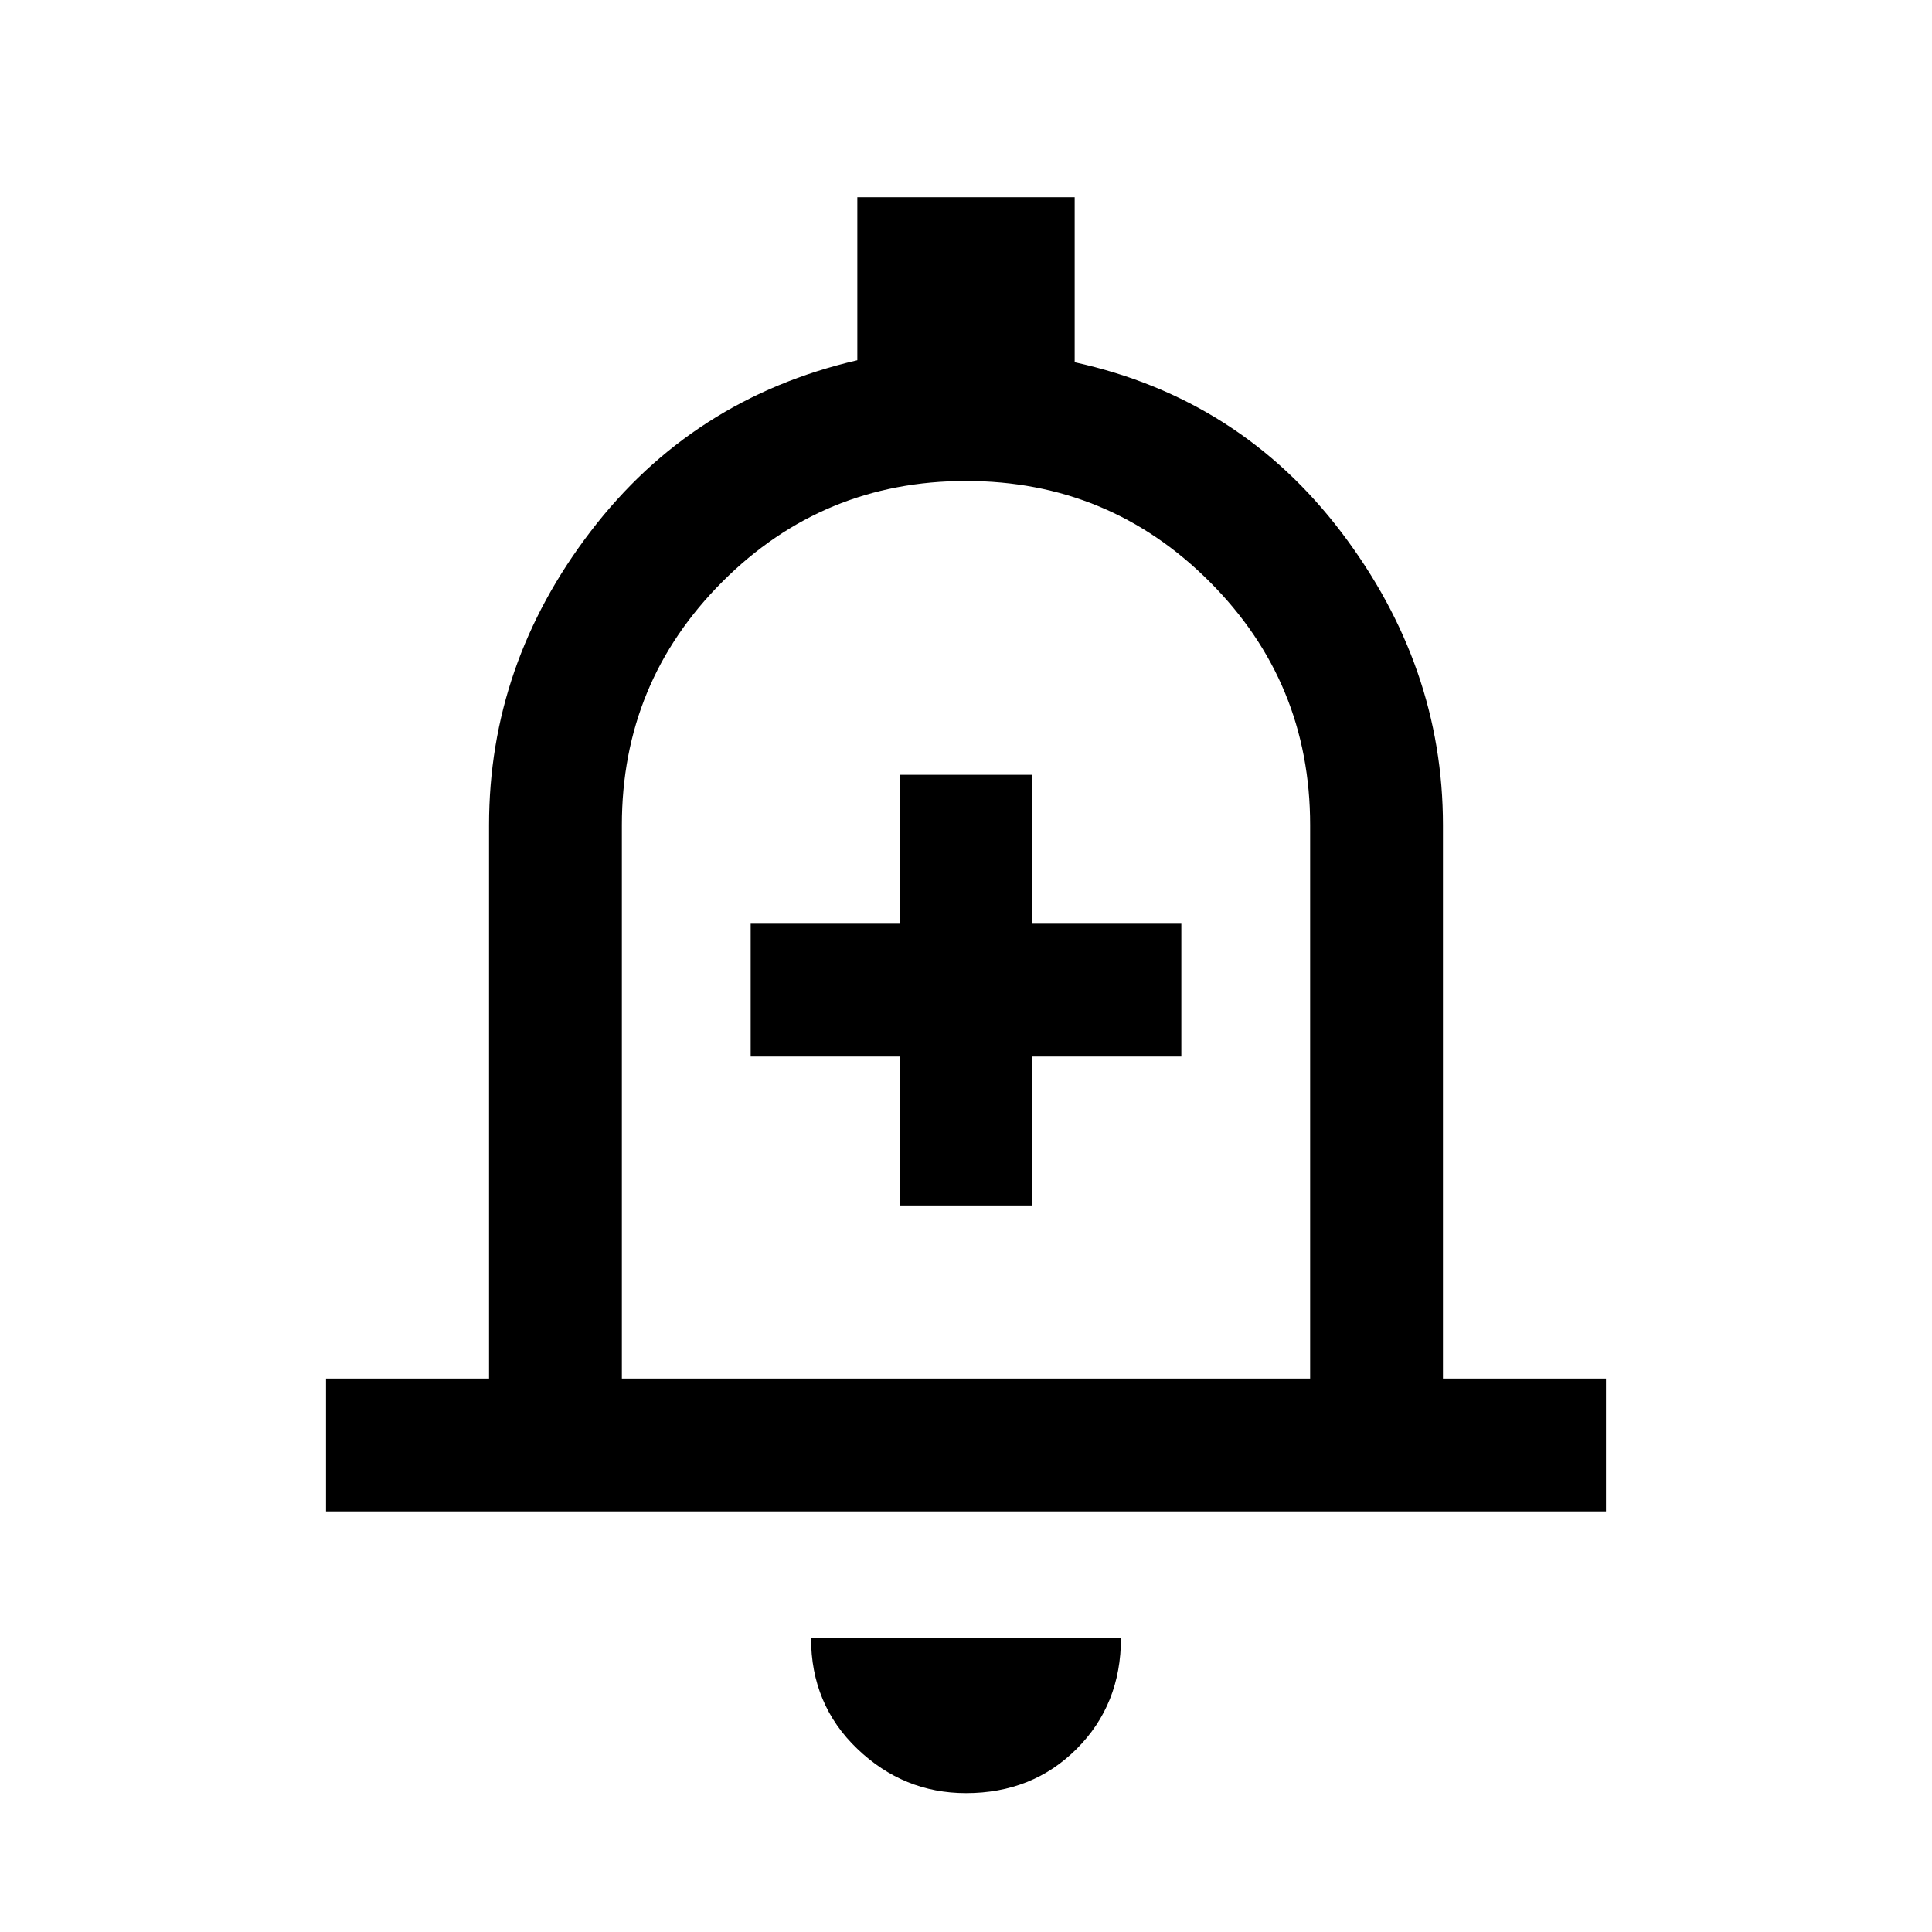 <svg xmlns="http://www.w3.org/2000/svg" height="24" width="24"><path d="M11.175 14.975H12.825V13.125H14.675V11.475H12.825V9.625H11.175V11.475H9.325V13.125H11.175ZM4.05 18.775V17.125H6.075V10.25Q6.075 8.25 7.338 6.6Q8.6 4.95 10.65 4.475V2.45H13.35V4.5Q15.4 4.95 16.663 6.612Q17.925 8.275 17.925 10.25V17.125H19.95V18.775ZM12 11.55Q12 11.55 12 11.55Q12 11.55 12 11.55Q12 11.55 12 11.55Q12 11.55 12 11.55ZM12 22.275Q11.225 22.275 10.65 21.725Q10.075 21.175 10.075 20.35H13.925Q13.925 21.175 13.375 21.725Q12.825 22.275 12 22.275ZM7.725 17.125H16.275V10.25Q16.275 8.475 15.025 7.225Q13.775 5.975 12 5.975Q10.225 5.975 8.975 7.225Q7.725 8.475 7.725 10.25Z"/></svg>